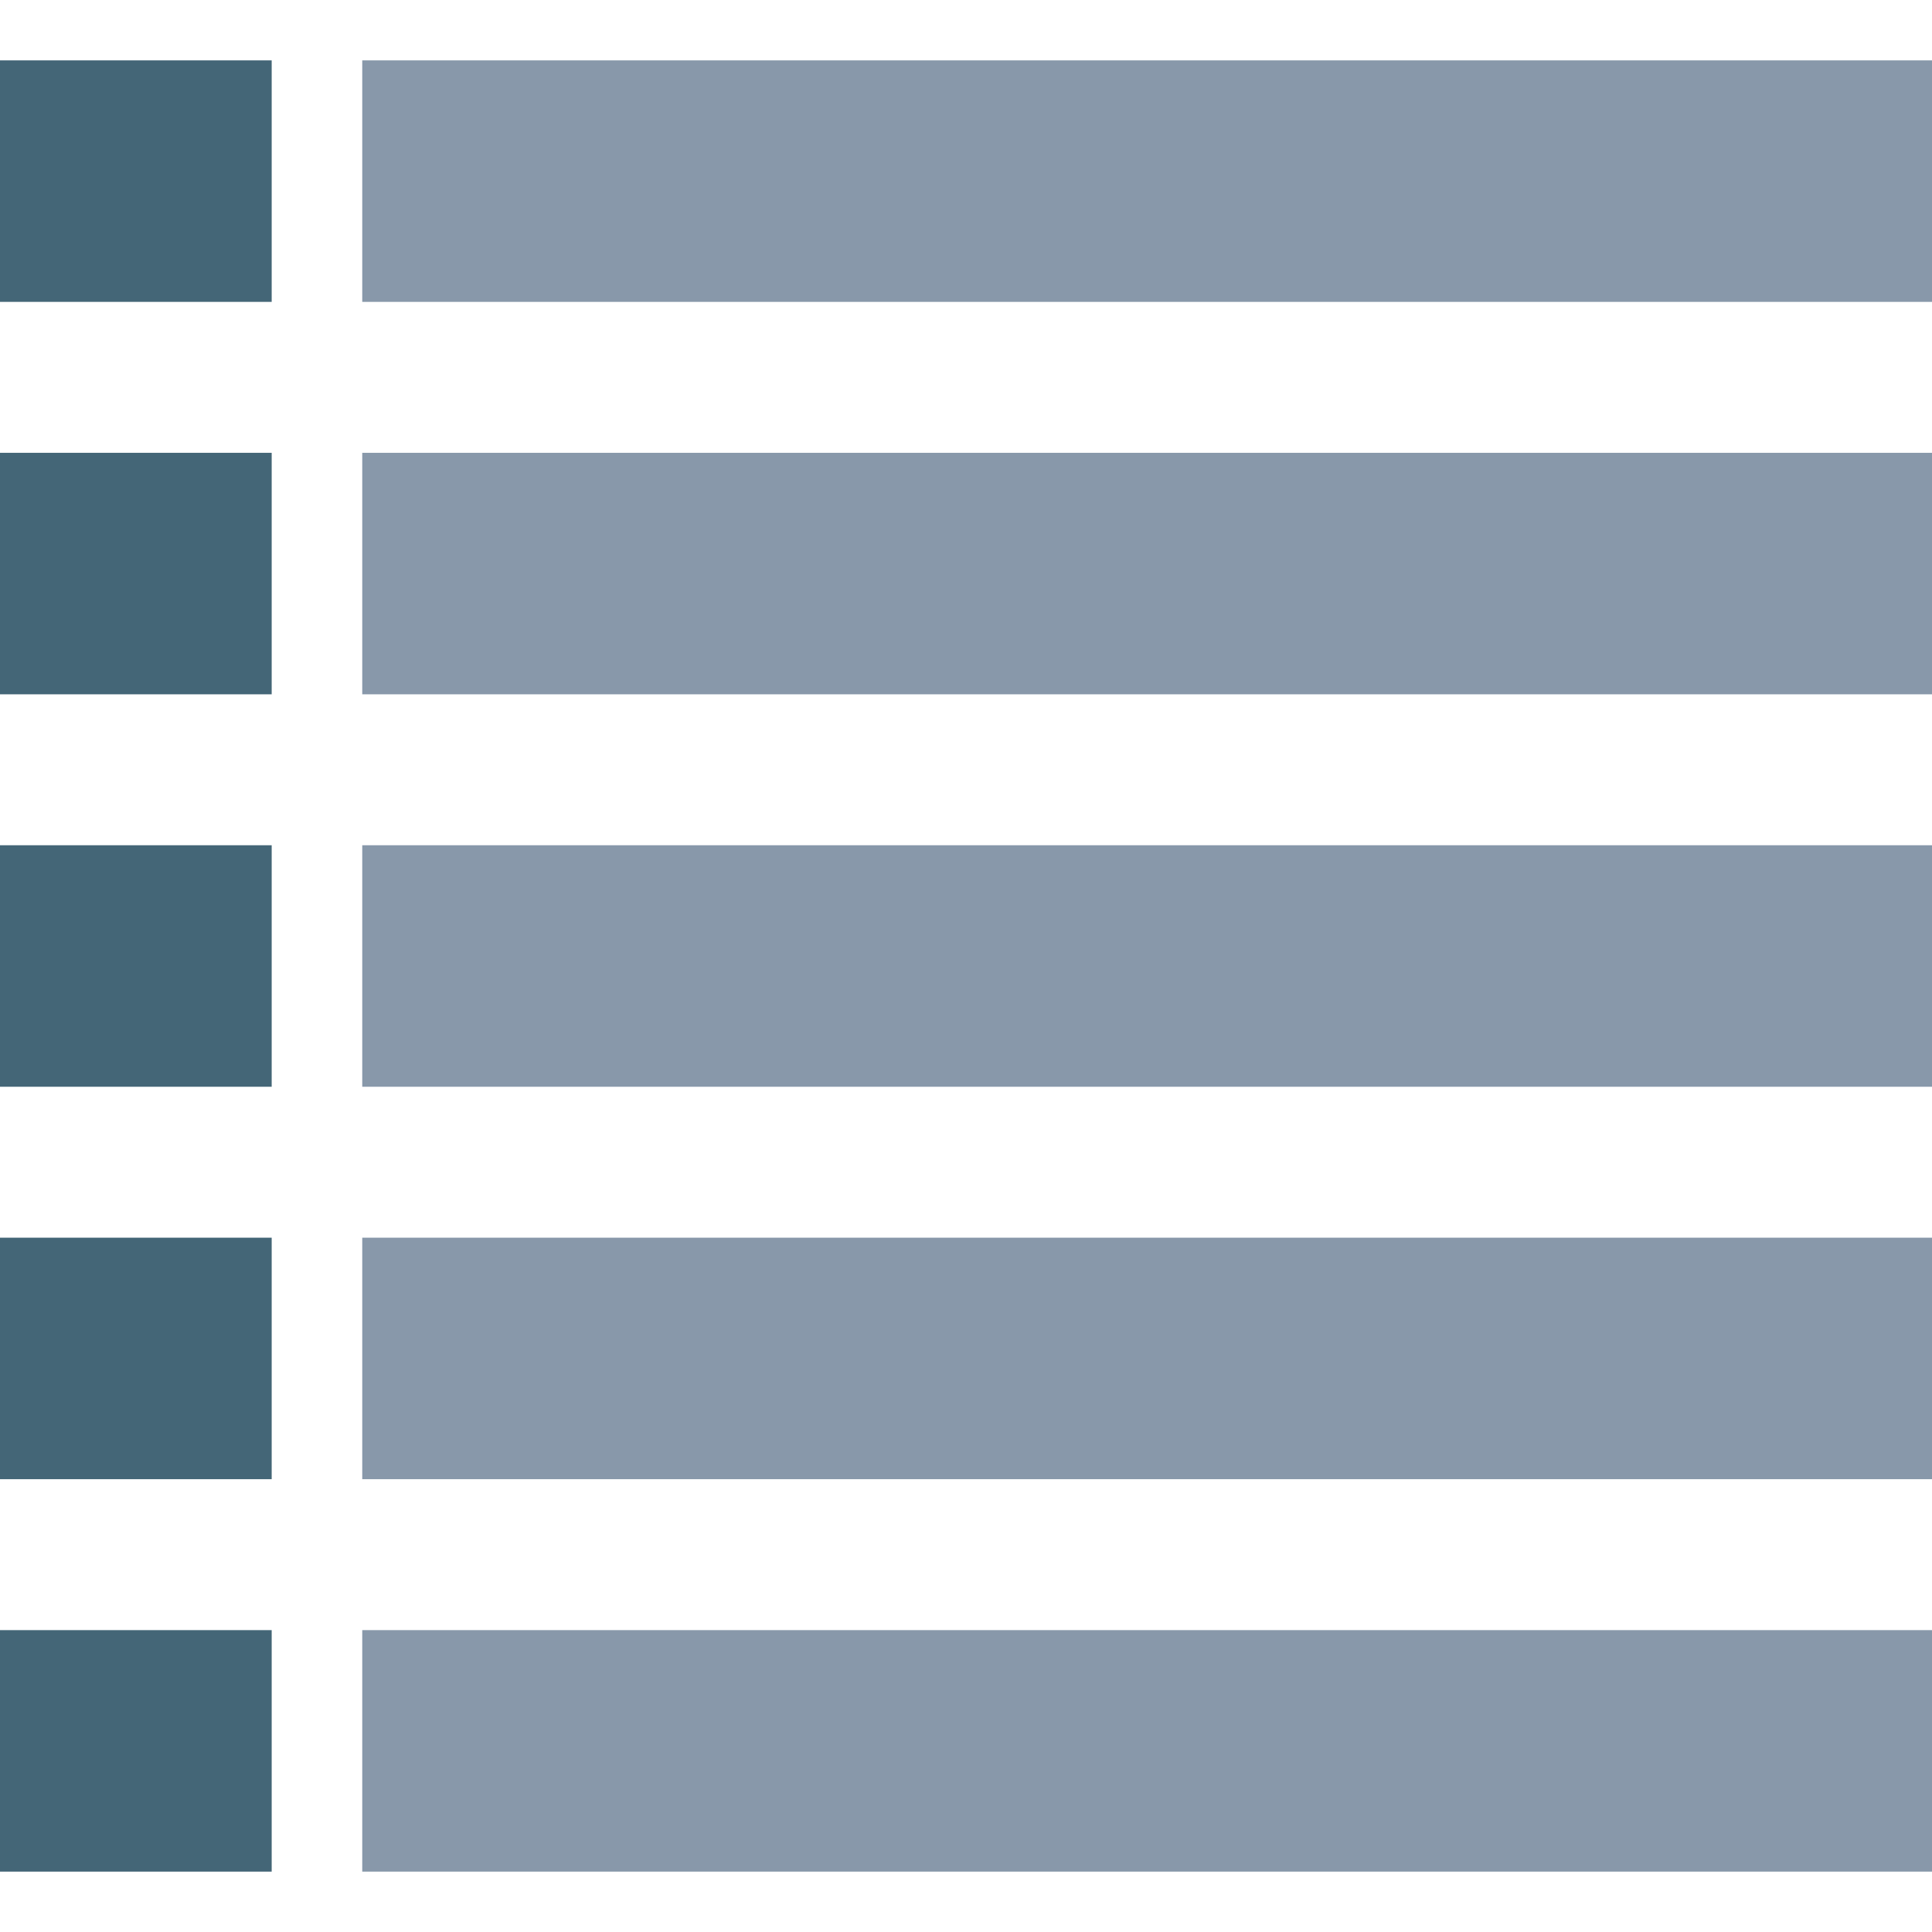 <?xml version="1.0" standalone="yes"?>
<svg xmlns="http://www.w3.org/2000/svg" width="128" height="128">
 <style type="text/css">
  <![CDATA[
  path { fill: none; }
  .marker { stroke-width: 16px; stroke: #467; }
  .entry { stroke-width: 16px; stroke: #8898aa; }
  ]]>
 </style>
 <path class="marker" d="M0,12 H18" />
 <path class="entry" d="M24,12 H128" />
 <path class="marker" d="M0,38 H18" />
 <path class="entry" d="M24,38 H128" />
 <path class="marker" d="M0,64 H18" />
 <path class="entry" d="M24,64 H128" />
 <path class="marker" d="M0,90 H18" />
 <path class="entry" d="M24,90 H128" />
 <path class="marker" d="M0,116 H18" />
 <path class="entry" d="M24,116 H128" />
</svg>

